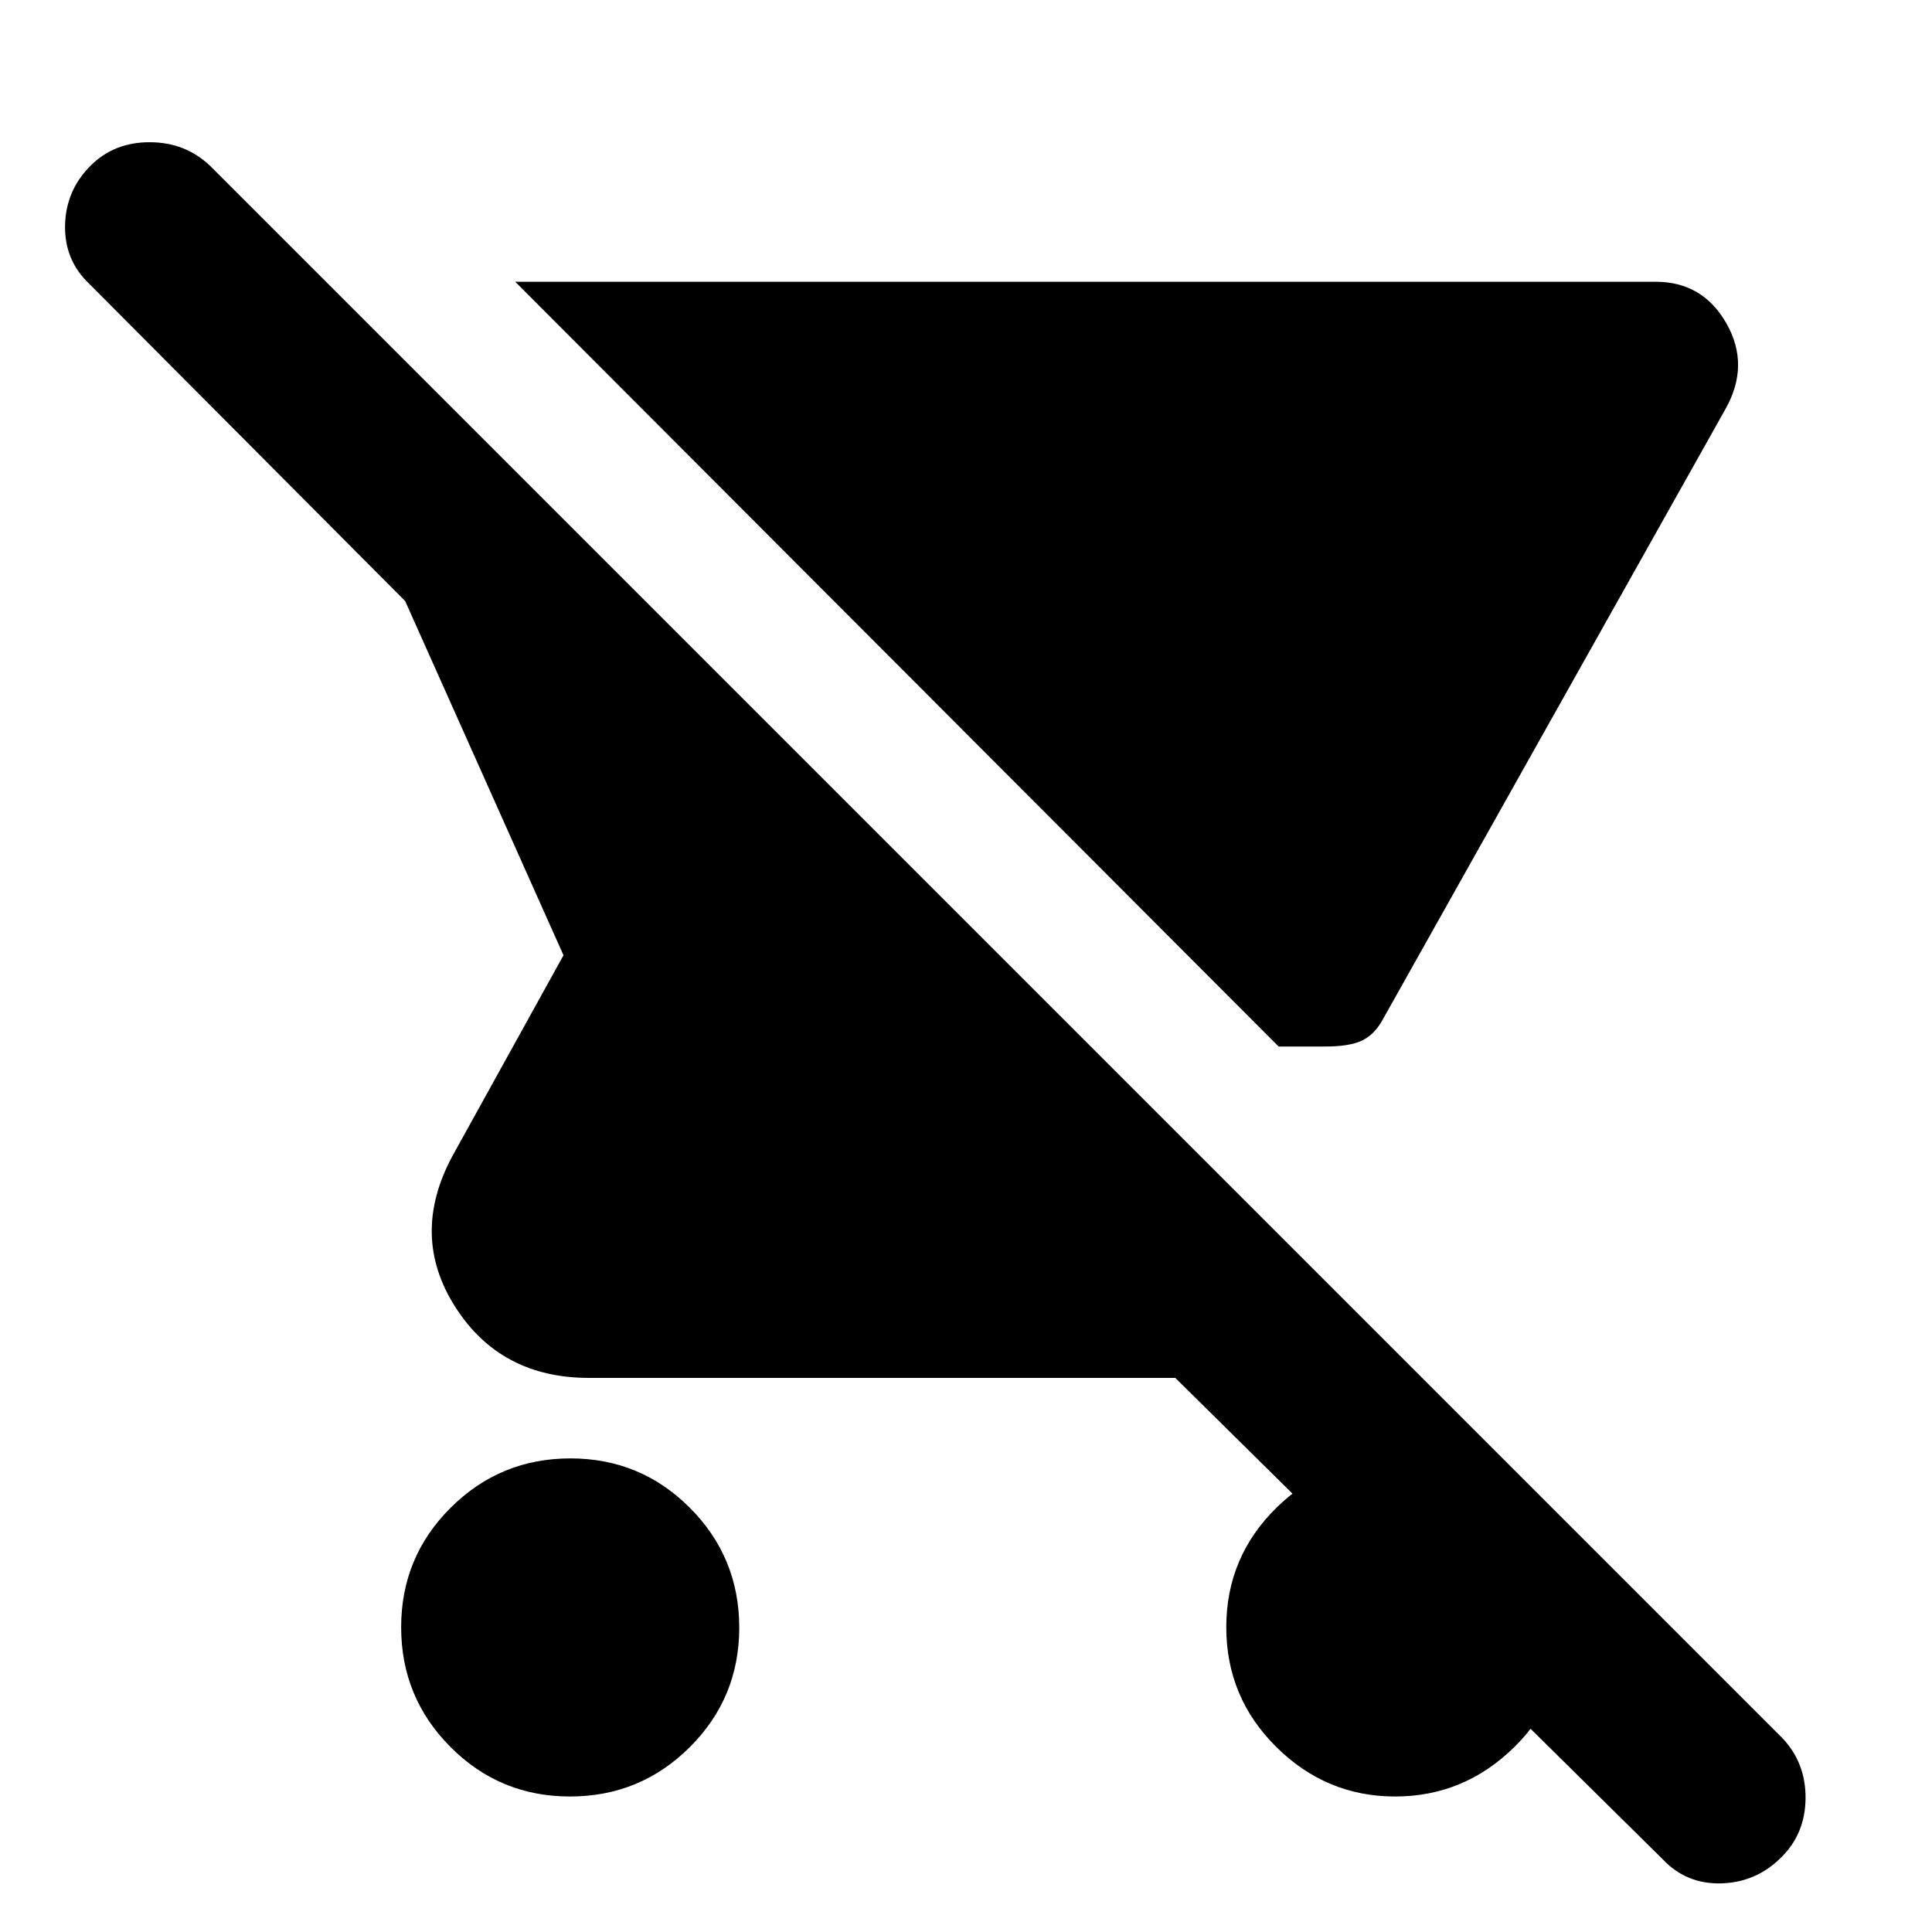 <svg xmlns="http://www.w3.org/2000/svg" height="40" viewBox="0 -960 960 960" width="40"><path d="M658.67-440h-23.34L256-820h566.67q23.42 0 35.21 20.75 11.79 20.76-.55 42.58l-170.66 304q-4 7-10.17 9.84-6.17 2.83-17.83 2.83ZM283.23-67.33q-34.9 0-59.4-24.61t-24.5-59.5q0-34.89 24.61-59.39t59.5-24.5q34.89 0 59.39 24.6 24.5 24.61 24.5 59.5 0 34.9-24.6 59.4-24.61 24.5-59.5 24.5ZM826.33-36 584-275.33H292.67q-44 0-66.5-35.34-22.5-35.33-1.5-74.66l55.33-100-78.67-176L44.33-819q-12.33-11.67-12-29 .34-17.33 12.67-29.67 11.67-11.66 29.33-11.66 17.67 0 30 11.66L885.67-96.33q11.66 12.33 11.5 29.96Q897-48.73 885-37q-12.33 12.33-29.67 12.83-17.33.5-29-11.83Zm-133.1-31.33q-34.23 0-59.06-24.61-24.84-24.61-24.84-59.5t24.94-59.39q24.94-24.5 59.17-24.5 34.23 0 59.06 24.6 24.83 24.61 24.83 59.5 0 34.9-24.94 59.4t-59.16 24.5Z"/></svg>